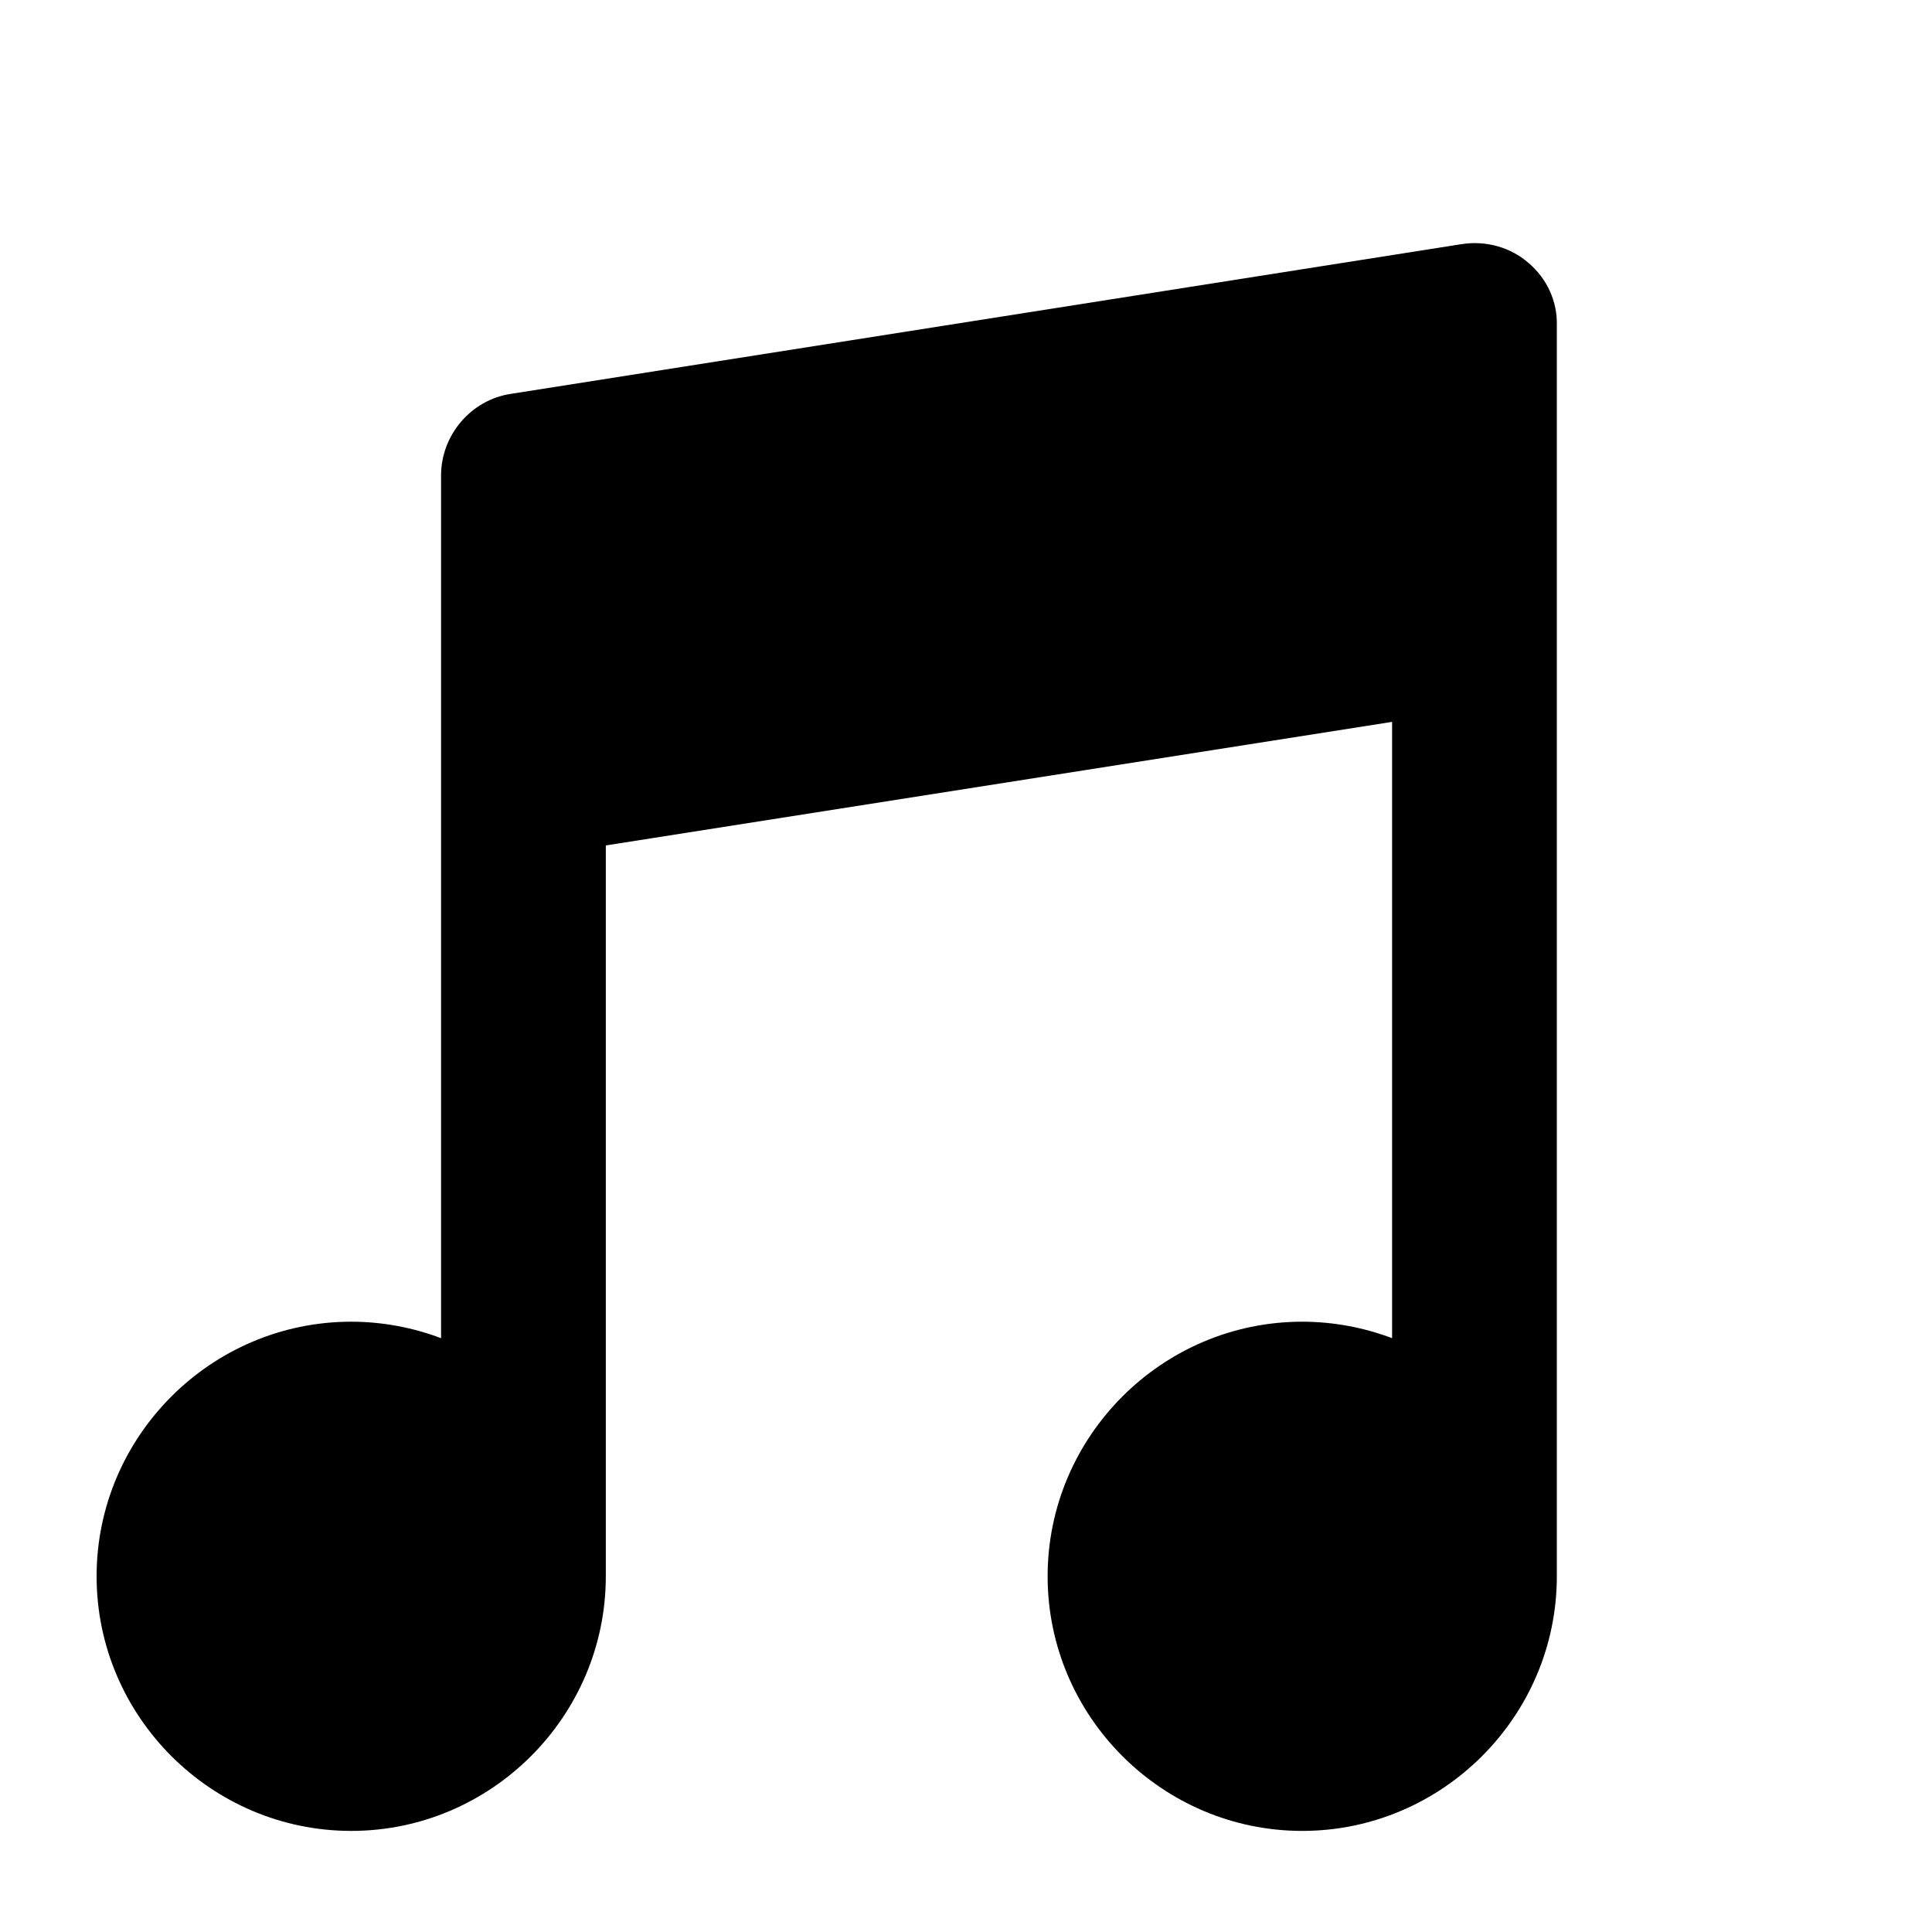 <?xml version="1.0" encoding="utf-8"?>
<!-- Generator: Adobe Illustrator 24.1.2, SVG Export Plug-In . SVG Version: 6.00 Build 0)  -->
<svg version="1.1" id="Capa_1" xmlns="http://www.w3.org/2000/svg" xmlns:xlink="http://www.w3.org/1999/xlink" x="0px" y="0px"
	 viewBox="0 0 258 258" style="enable-background:new 0 0 258 258;" xml:space="preserve">
<path d="M204.1,35.1c-2.4-2.1-5.7-3-8.9-2.5l-127,20c-5.3,0.8-9.3,5.5-9.3,10.9v40v67v8.2c-3.7-1.4-7.8-2.2-12-2.2
	c-18.7,0-34,15.3-34,34s15.3,34,34,34c18.7,0,34-15.3,34-34v-40v-57.6l105-16.5v72.1v10.2c-3.7-1.4-7.8-2.2-12-2.2
	c-18.7,0-34,15.3-34,34s15.3,34,34,34c18.7,0,34-15.3,34-34c0-0.4,0-0.9,0-1.3c0-0.2,0-0.4,0-0.7v-40v-85v-40
	C208,40.3,206.6,37.2,204.1,35.1z M47,222.5c-6.6,0-12-5.4-12-12s5.4-12,12-12c6.6,0,12,5.4,12,12S53.6,222.5,47,222.5z M81,90.6
	V72.9l105-16.5v17.7L81,90.6z M174,222.5c-6.6,0-12-5.4-12-12s5.4-12,12-12c6.6,0,12,5.4,12,12S180.6,222.5,174,222.5z"/>
<circle cx="174" cy="210.5" r="27"/>
<circle cx="47" cy="210.5" r="27"/>
<g>
	<path d="M188.6,44.8L76.2,62.5c-3.5,0.6-6.2,3.6-6.2,7.2V95c0,4.5,4,7.9,8.4,7.2l112.4-17.7c3.5-0.6,6.2-3.6,6.2-7.2V52
		C197,47.6,193,44.1,188.6,44.8z"/>
</g>
</svg>
